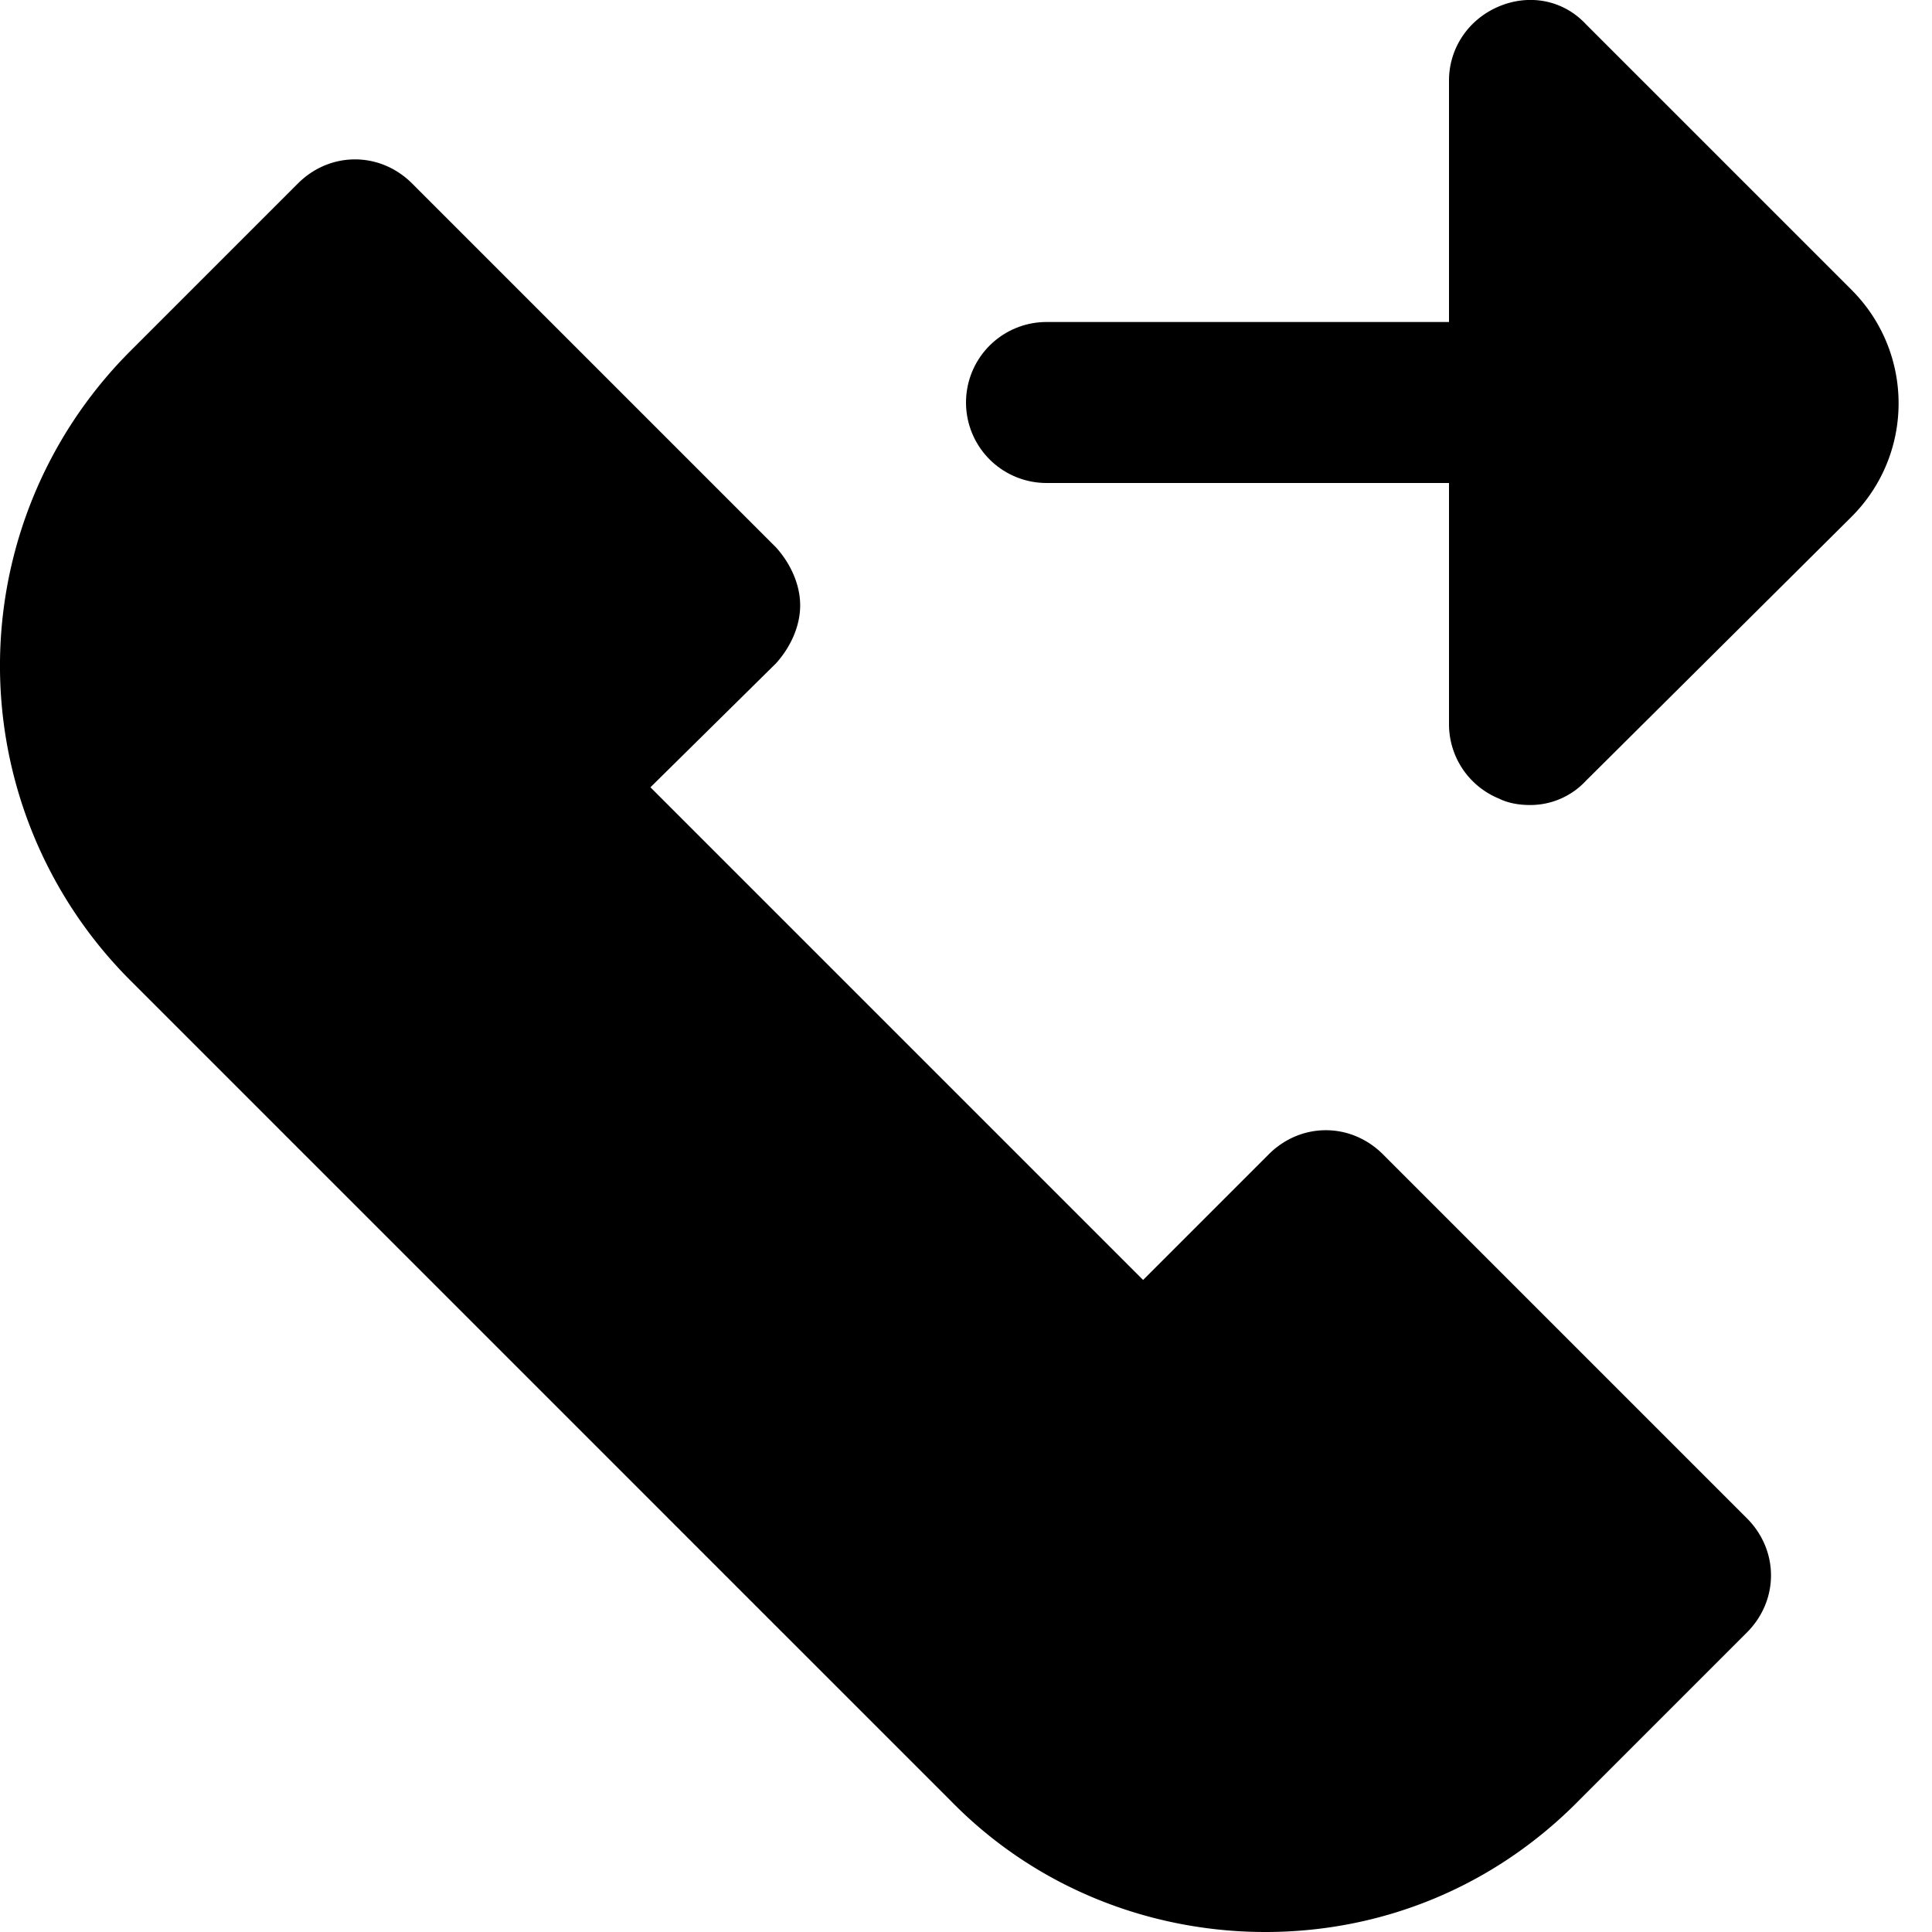 <svg xmlns="http://www.w3.org/2000/svg" width="12" height="12" focusable="false" viewBox="0 0 12 12">
  <path fill="currentColor" d="M7.86 12c-.71 0-1.42-.27-1.95-.81l-5.1-5.1a2.764 2.764 0 010-3.91l1.04-1.04c.2-.2.51-.2.71 0L4.82 3.4c.09.1.15.23.15.36s-.06.26-.15.36l-.78.77L7.1 7.95l.78-.78c.2-.2.51-.2.71 0l2.26 2.26c.2.2.2.51 0 .71l-1.04 1.04c-.54.55-1.24.82-1.95.82zM9.5 5c-.06 0-.13-.01-.19-.04A.499.499 0 019 4.5v-4c0-.2.12-.38.31-.46.19-.08.4-.04.54.11L11.5 1.8c.39.39.39 1.02 0 1.41L9.85 4.85A.47.47 0 019.5 5z"/>
  <path stroke="currentColor" stroke-linecap="round" d="M11 2.5H6.5"/>
</svg>
